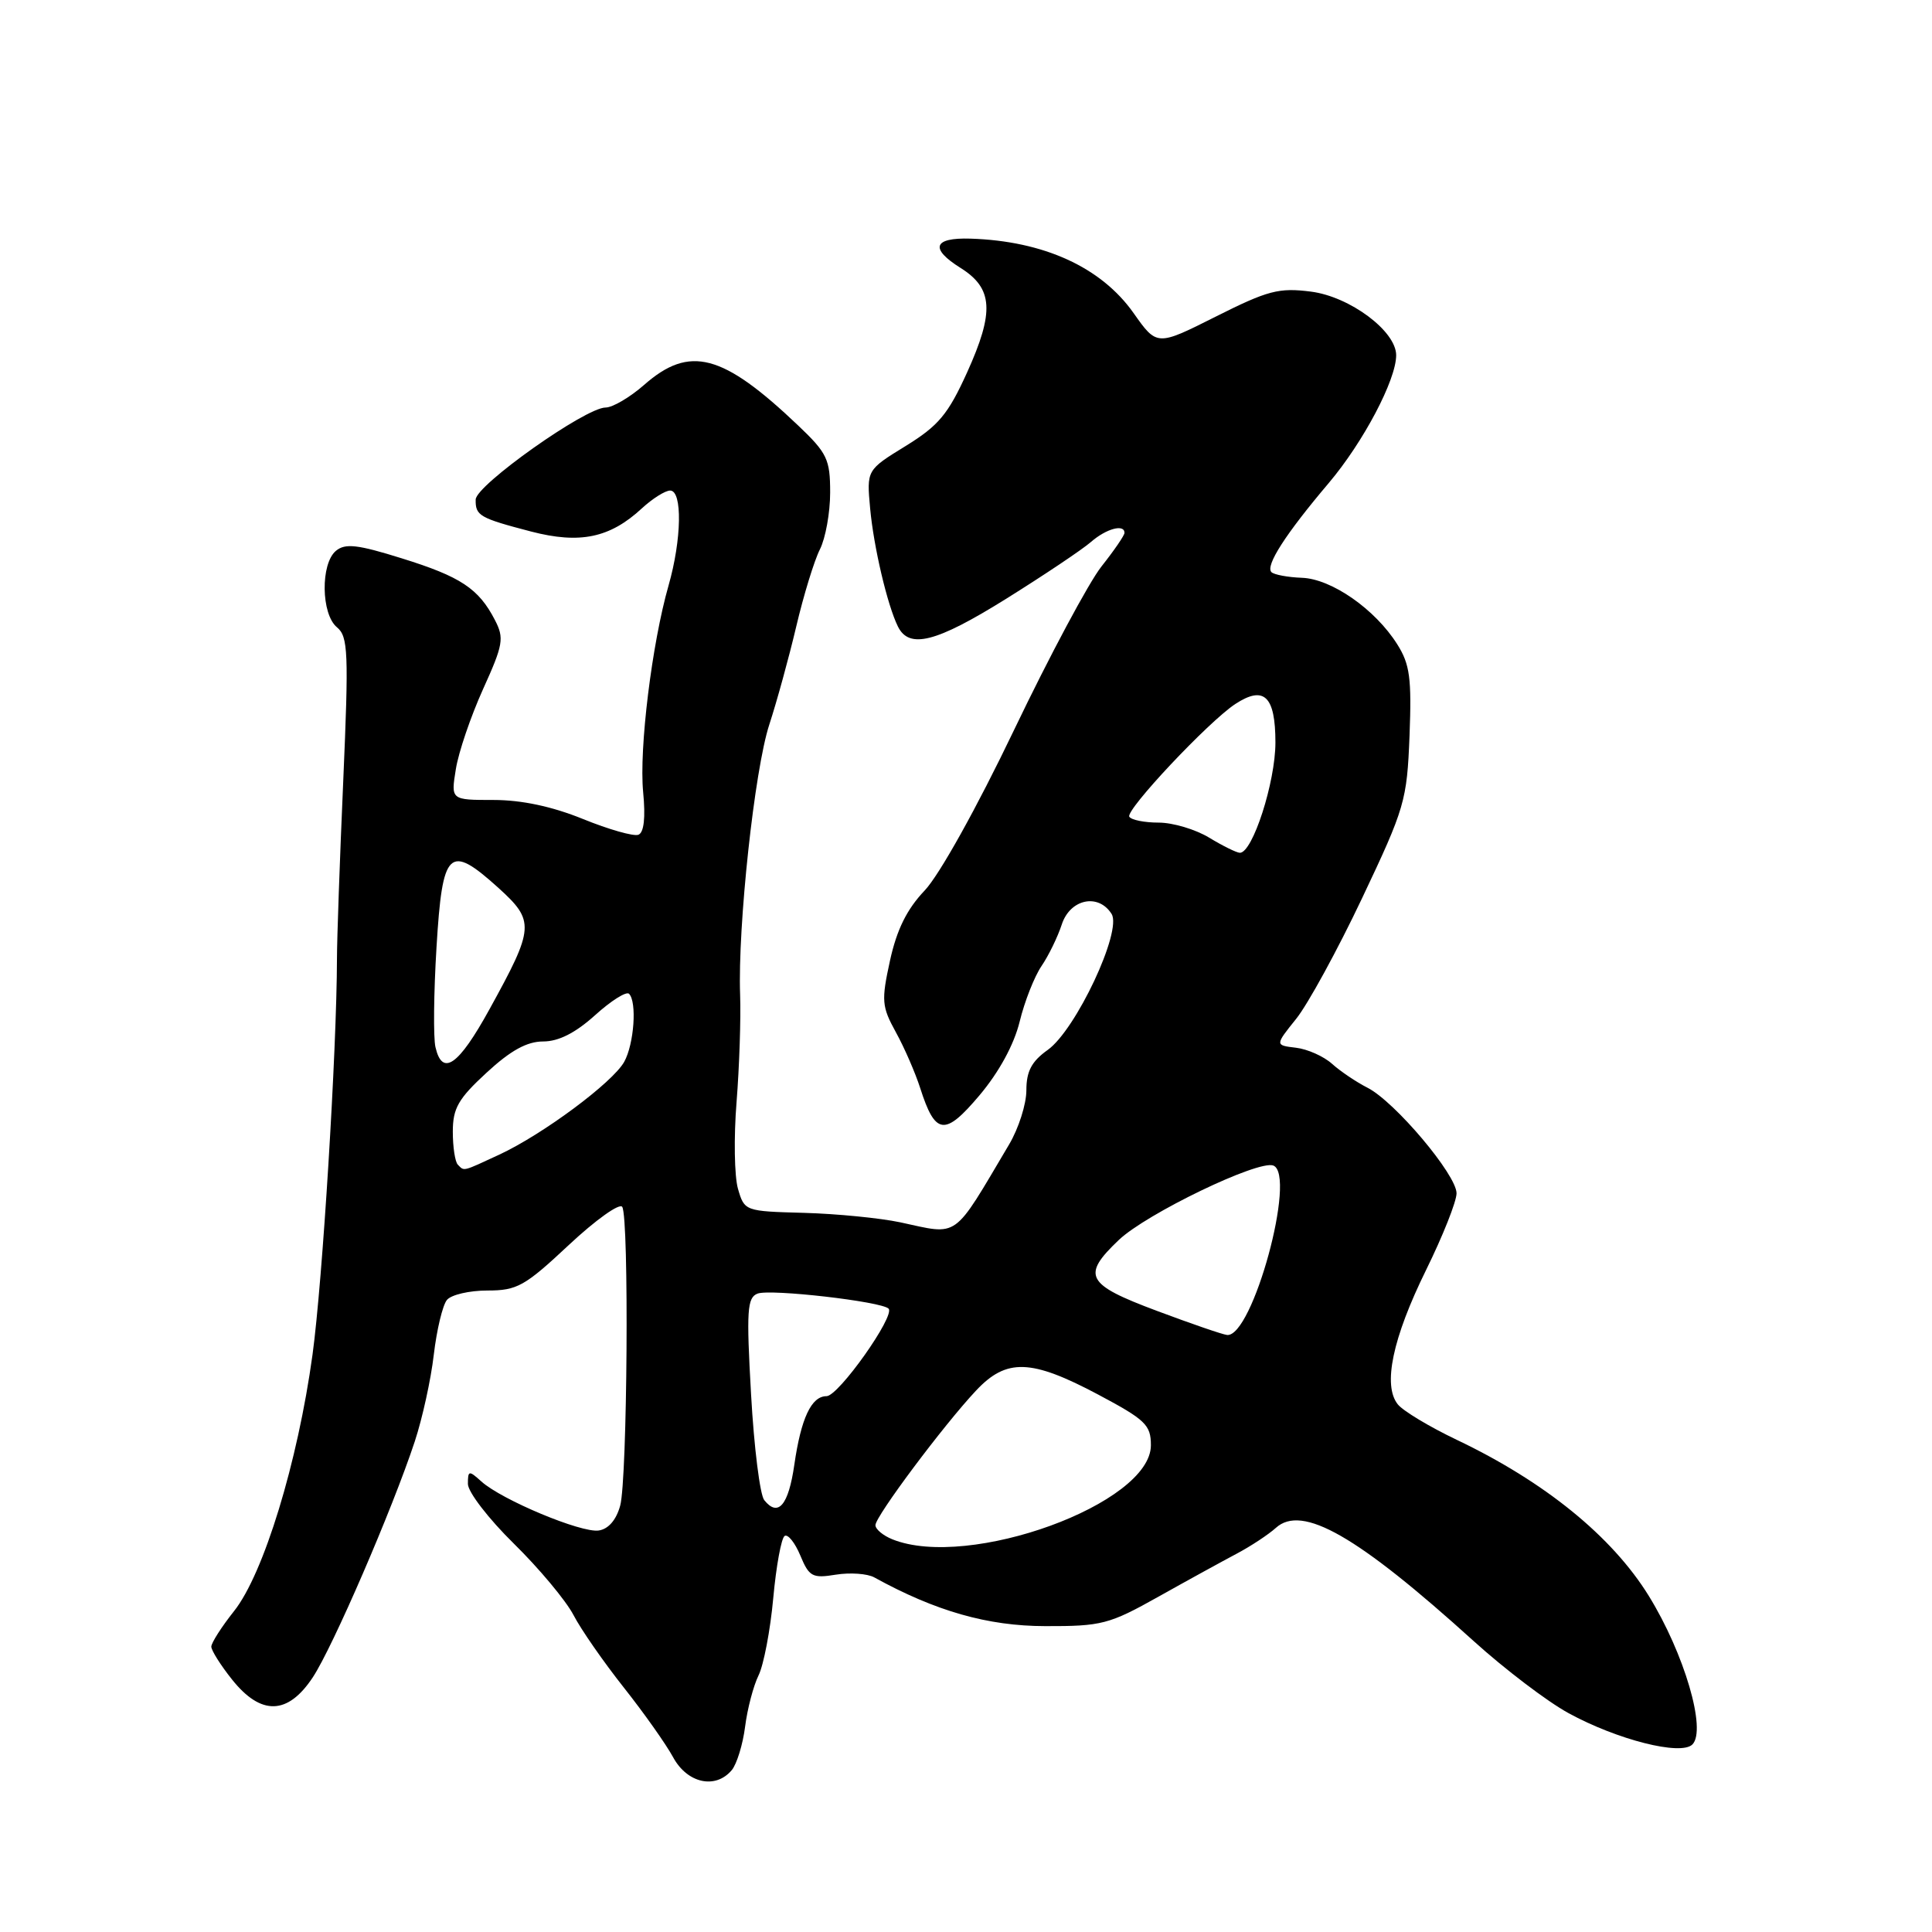 <?xml version="1.0" encoding="UTF-8" standalone="no"?>
<!DOCTYPE svg PUBLIC "-//W3C//DTD SVG 1.1//EN" "http://www.w3.org/Graphics/SVG/1.1/DTD/svg11.dtd" >
<svg xmlns="http://www.w3.org/2000/svg" xmlns:xlink="http://www.w3.org/1999/xlink" version="1.1" viewBox="0 0 256 256">
 <g >
 <path fill="currentColor"
d=" M 96.97 234.54 C 97.63 233.74 98.43 231.15 98.73 228.79 C 99.03 226.43 99.83 223.38 100.51 222.00 C 101.19 220.62 102.07 216.02 102.46 211.76 C 102.85 207.50 103.53 203.79 103.97 203.52 C 104.41 203.25 105.34 204.42 106.05 206.12 C 107.21 208.92 107.65 209.16 110.76 208.65 C 112.64 208.35 114.93 208.51 115.84 209.01 C 123.97 213.49 130.88 215.46 138.50 215.47 C 145.97 215.49 146.97 215.23 153.50 211.57 C 157.35 209.41 162.02 206.85 163.87 205.87 C 165.72 204.89 168.06 203.35 169.06 202.45 C 172.54 199.30 179.84 203.48 195.29 217.47 C 199.38 221.17 205.02 225.46 207.82 226.99 C 214.29 230.53 222.73 232.67 224.25 231.15 C 226.16 229.24 223.18 219.09 218.47 211.46 C 213.60 203.58 204.69 196.34 193.02 190.78 C 189.43 189.07 185.92 186.96 185.22 186.09 C 183.20 183.58 184.52 177.31 188.96 168.29 C 191.18 163.78 193.00 159.20 193.00 158.12 C 193.00 155.67 184.82 145.97 181.20 144.13 C 179.72 143.38 177.60 141.95 176.50 140.96 C 175.40 139.97 173.25 139.01 171.72 138.83 C 168.94 138.50 168.94 138.50 171.75 135.00 C 173.30 133.07 177.23 125.88 180.49 119.00 C 186.15 107.06 186.43 106.10 186.77 97.50 C 187.06 89.88 186.82 88.02 185.14 85.37 C 182.22 80.73 176.43 76.69 172.49 76.56 C 170.63 76.49 168.82 76.15 168.47 75.81 C 167.64 74.97 170.34 70.76 176.07 64.00 C 180.65 58.58 185.00 50.34 185.00 47.07 C 185.00 43.88 178.87 39.30 173.70 38.64 C 169.46 38.10 168.00 38.48 161.10 41.95 C 153.30 45.87 153.30 45.87 150.21 41.49 C 145.92 35.41 138.31 31.93 128.59 31.62 C 123.66 31.47 123.17 32.93 127.29 35.51 C 131.59 38.21 131.78 41.32 128.14 49.36 C 125.62 54.91 124.36 56.41 120.00 59.10 C 114.83 62.28 114.83 62.28 115.30 67.39 C 115.77 72.48 117.57 80.15 118.97 83.00 C 120.46 86.04 124.01 85.14 133.26 79.38 C 138.34 76.21 143.43 72.80 144.56 71.81 C 146.58 70.05 149.00 69.39 149.00 70.61 C 149.00 70.94 147.63 72.94 145.95 75.06 C 144.28 77.17 139.07 86.91 134.38 96.70 C 129.42 107.06 124.46 115.96 122.52 118.00 C 120.16 120.48 118.83 123.18 117.93 127.28 C 116.77 132.59 116.83 133.37 118.71 136.78 C 119.84 138.83 121.28 142.15 121.93 144.17 C 123.93 150.43 125.19 150.59 129.80 145.12 C 132.37 142.07 134.36 138.43 135.11 135.37 C 135.76 132.69 137.07 129.38 138.01 128.00 C 138.95 126.62 140.15 124.15 140.69 122.50 C 141.79 119.12 145.54 118.32 147.29 121.10 C 148.72 123.36 142.56 136.46 138.83 139.12 C 136.69 140.64 136.00 141.95 136.00 144.47 C 136.00 146.30 134.97 149.53 133.71 151.65 C 126.15 164.40 127.18 163.66 119.27 161.96 C 116.62 161.40 110.89 160.83 106.54 160.71 C 98.69 160.50 98.64 160.48 97.78 157.50 C 97.31 155.85 97.22 150.68 97.60 146.00 C 97.97 141.32 98.18 134.95 98.07 131.84 C 97.74 122.74 99.98 101.97 101.94 96.00 C 102.93 92.97 104.54 87.12 105.51 83.00 C 106.48 78.88 107.89 74.28 108.64 72.80 C 109.39 71.31 110.00 67.92 110.00 65.26 C 110.00 60.86 109.61 60.04 105.75 56.37 C 95.74 46.85 91.38 45.70 85.35 51.00 C 83.47 52.65 81.17 54.00 80.24 54.00 C 77.58 54.00 63.07 64.28 63.03 66.19 C 62.99 68.33 63.52 68.64 70.37 70.43 C 76.84 72.11 80.82 71.28 85.05 67.36 C 86.46 66.06 88.15 65.00 88.80 65.00 C 90.44 65.00 90.33 71.48 88.59 77.57 C 86.38 85.29 84.67 99.21 85.22 104.95 C 85.55 108.35 85.33 110.32 84.59 110.61 C 83.96 110.85 80.66 109.91 77.24 108.52 C 73.15 106.86 69.12 106.00 65.39 106.00 C 59.74 106.00 59.74 106.00 60.40 101.93 C 60.75 99.69 62.38 94.92 64.00 91.33 C 66.68 85.42 66.83 84.57 65.58 82.16 C 63.43 77.99 61.04 76.41 53.26 73.99 C 47.38 72.15 45.75 71.96 44.51 72.99 C 42.46 74.70 42.54 81.38 44.65 83.12 C 46.13 84.35 46.22 86.43 45.48 103.50 C 45.02 113.95 44.65 124.53 44.65 127.00 C 44.62 139.33 42.74 169.76 41.41 179.50 C 39.45 193.78 34.93 208.55 31.02 213.47 C 29.36 215.56 28.00 217.69 28.00 218.19 C 28.00 218.69 29.24 220.66 30.75 222.55 C 34.59 227.36 38.14 227.26 41.45 222.25 C 44.10 218.23 51.98 200.02 54.96 191.00 C 55.96 187.97 57.10 182.80 57.48 179.50 C 57.87 176.20 58.65 172.94 59.22 172.25 C 59.78 171.56 62.20 171.00 64.59 171.00 C 68.52 171.00 69.54 170.43 75.38 164.96 C 78.93 161.64 82.11 159.37 82.45 159.92 C 83.37 161.41 83.13 196.01 82.18 199.50 C 81.66 201.40 80.62 202.61 79.33 202.80 C 77.01 203.14 66.48 198.74 63.78 196.30 C 62.13 194.81 62.00 194.83 62.00 196.63 C 62.00 197.69 64.74 201.25 68.08 204.53 C 71.42 207.81 74.98 212.07 75.99 214.00 C 76.99 215.93 80.00 220.25 82.66 223.61 C 85.32 226.97 88.27 231.14 89.20 232.86 C 91.08 236.31 94.82 237.12 96.97 234.54 Z  M 118.25 203.97 C 117.01 203.47 116.00 202.63 116.00 202.09 C 116.00 200.92 125.06 188.80 129.34 184.25 C 133.37 179.96 136.63 180.07 145.50 184.78 C 151.78 188.12 152.50 188.81 152.50 191.50 C 152.50 199.26 128.38 208.04 118.25 203.97 Z  M 101.27 198.78 C 100.70 198.08 99.91 191.77 99.52 184.76 C 98.89 173.64 99.00 171.94 100.38 171.41 C 102.06 170.76 116.79 172.45 117.74 173.40 C 118.66 174.33 111.11 185.00 109.52 185.00 C 107.51 185.00 106.14 187.93 105.25 194.10 C 104.48 199.45 103.11 201.07 101.27 198.78 Z  M 153.25 173.68 C 143.89 170.18 143.28 169.03 148.25 164.30 C 151.93 160.81 166.72 153.68 168.72 154.44 C 171.85 155.65 165.96 177.24 162.59 176.89 C 161.99 176.83 157.79 175.38 153.25 173.68 Z  M 60.67 154.33 C 60.30 153.97 60.00 152.00 60.00 149.96 C 60.00 146.85 60.72 145.59 64.48 142.13 C 67.66 139.19 69.83 138.00 71.97 138.00 C 74.02 138.00 76.24 136.87 78.85 134.52 C 80.97 132.60 82.99 131.33 83.35 131.68 C 84.42 132.75 84.02 138.34 82.71 140.70 C 81.18 143.44 71.95 150.30 66.17 152.99 C 61.21 155.29 61.54 155.21 60.67 154.33 Z  M 57.70 138.75 C 57.41 137.51 57.47 131.55 57.84 125.51 C 58.62 112.58 59.49 111.74 66.00 117.61 C 70.90 122.05 70.84 122.88 64.85 133.75 C 60.75 141.20 58.61 142.69 57.70 138.75 Z  M 160.23 111.00 C 158.43 109.90 155.41 109.00 153.53 109.00 C 151.66 109.00 149.90 108.65 149.64 108.22 C 149.10 107.35 160.15 95.60 163.69 93.28 C 167.50 90.79 169.00 92.23 169.00 98.39 C 169.00 103.64 165.98 113.00 164.29 113.00 C 163.85 112.99 162.03 112.09 160.23 111.00 Z "/>
</g>
</svg>